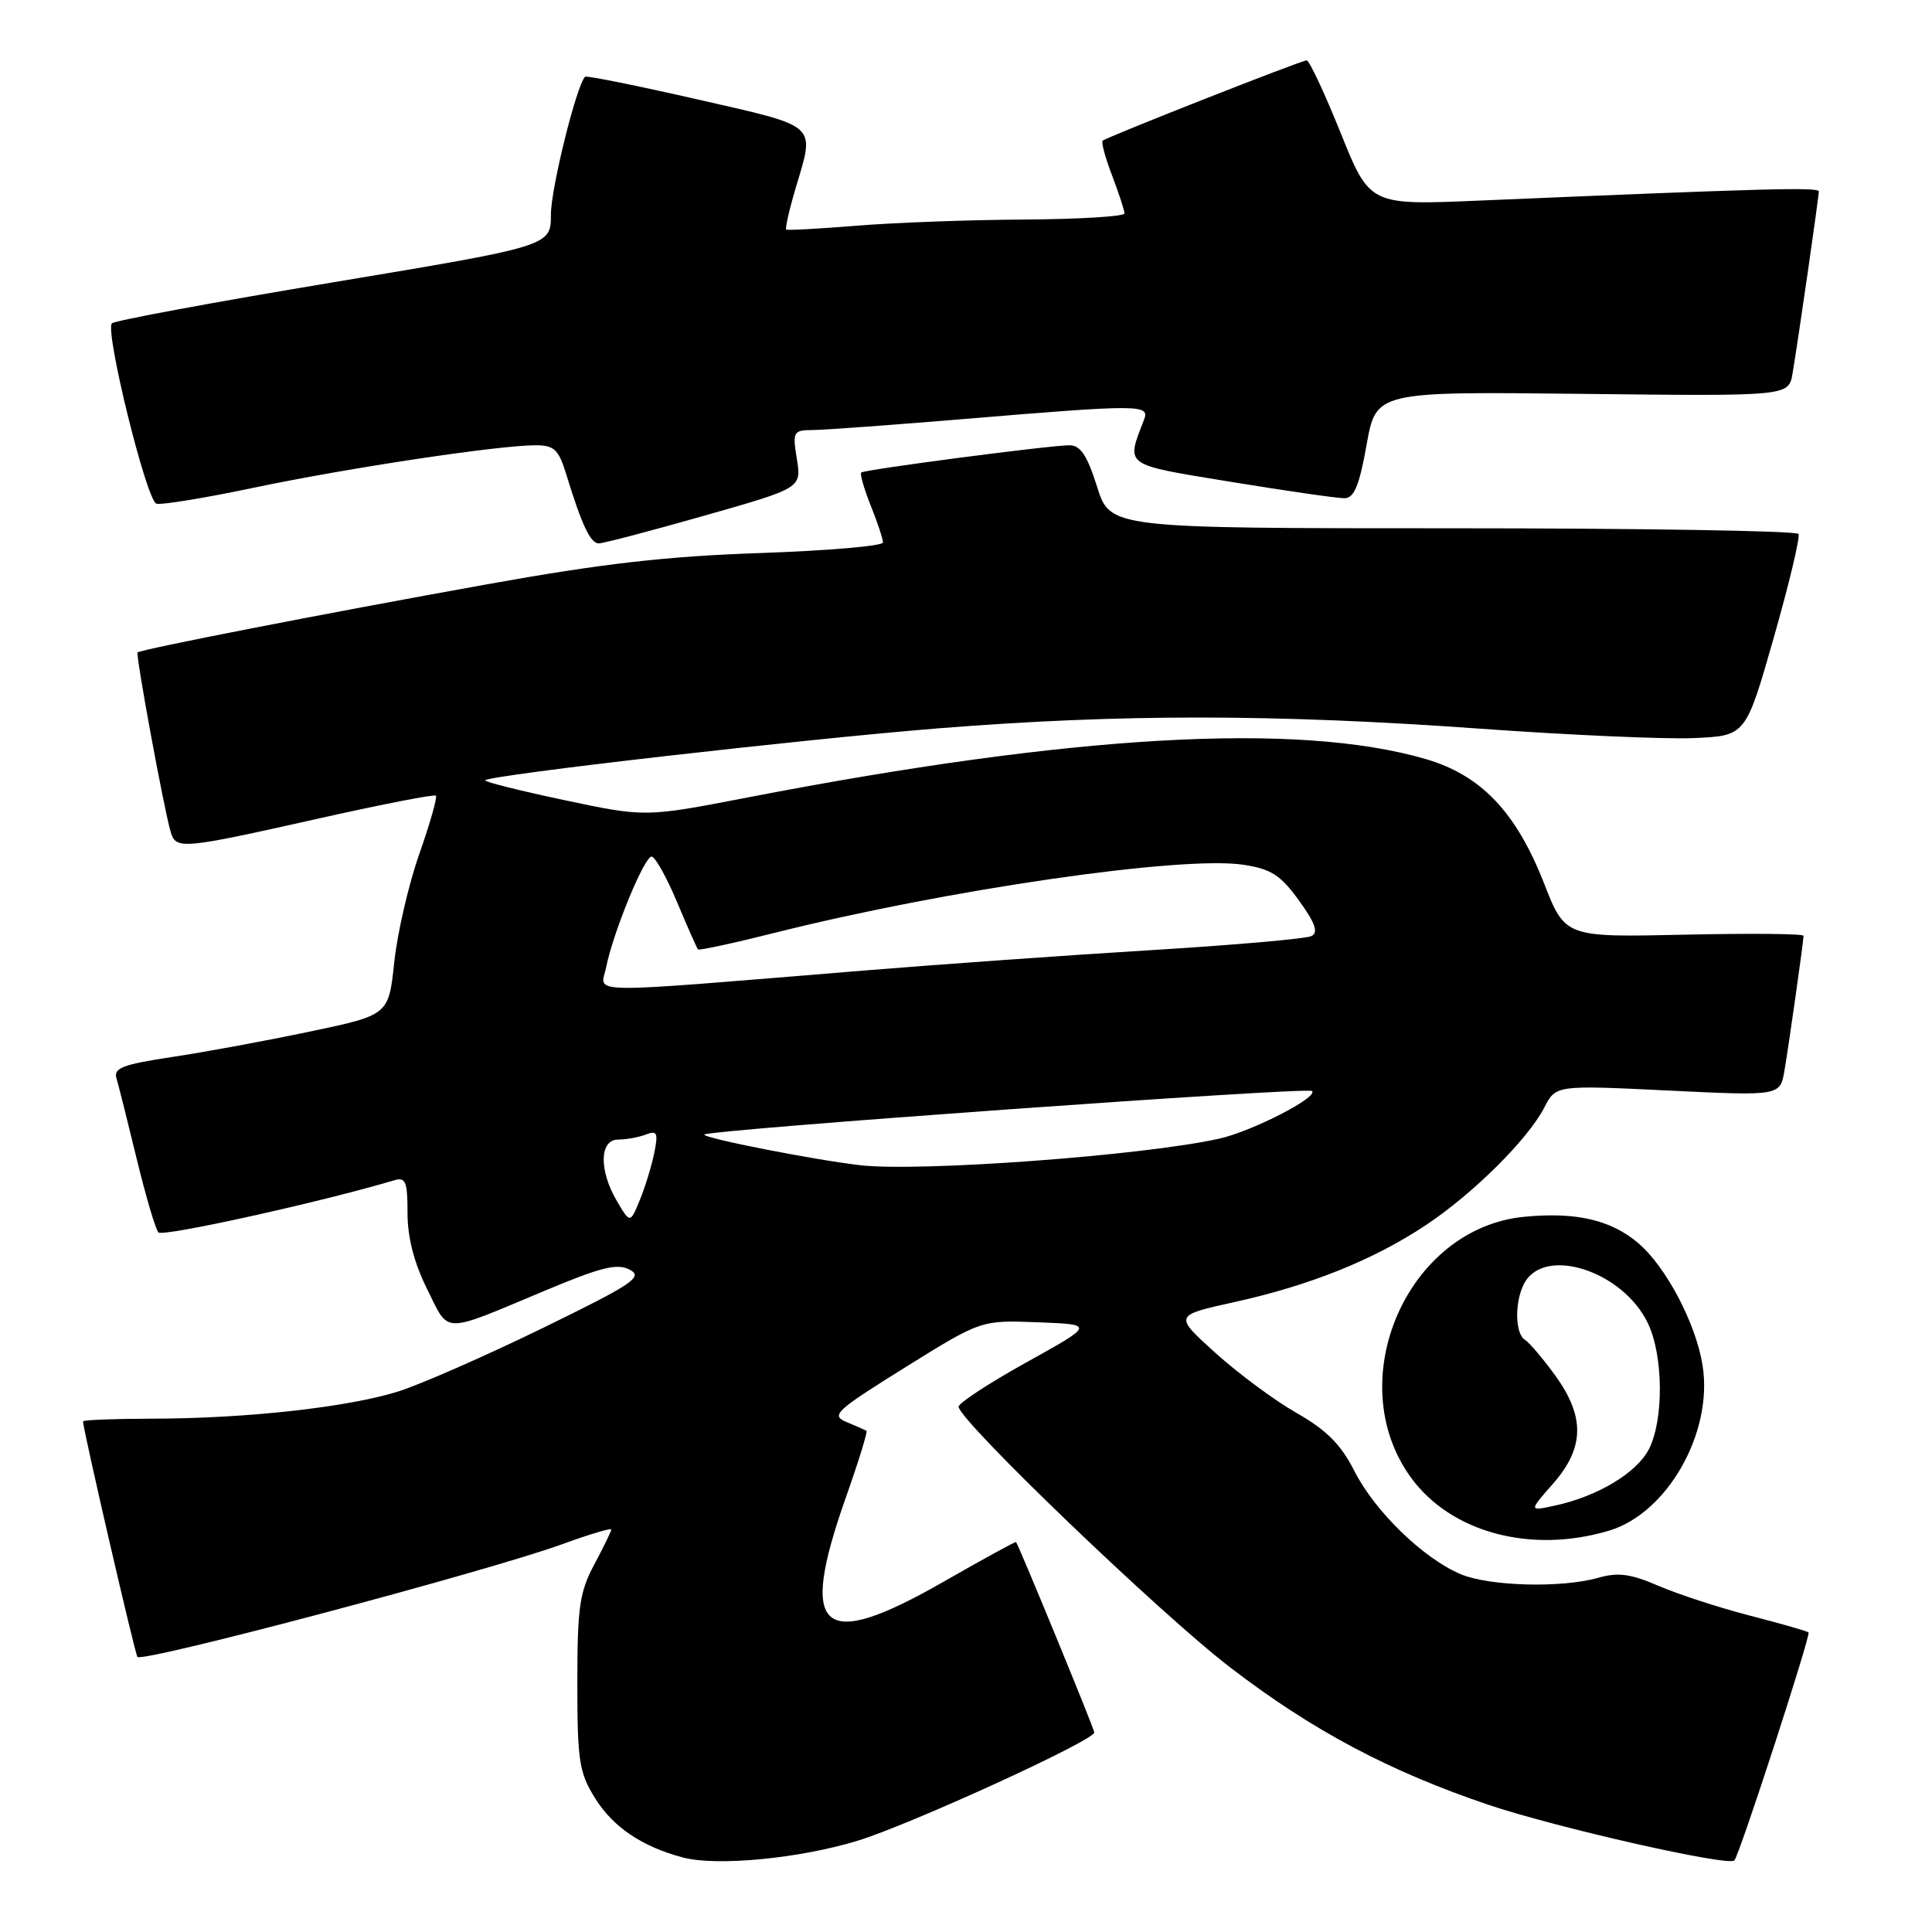 <?xml version="1.0" encoding="UTF-8" standalone="no"?>
<!DOCTYPE svg PUBLIC "-//W3C//DTD SVG 1.1//EN" "http://www.w3.org/Graphics/SVG/1.1/DTD/svg11.dtd" >
<svg xmlns="http://www.w3.org/2000/svg" xmlns:xlink="http://www.w3.org/1999/xlink" version="1.1" viewBox="0 0 256 256">
 <g >
 <path fill="currentColor"
d=" M 113.63 243.91 C 120.60 241.78 145.00 230.62 145.00 229.56 C 145.00 229.09 135.05 204.90 134.63 204.33 C 134.56 204.24 130.24 206.60 125.04 209.58 C 108.76 218.90 105.76 216.34 112.06 198.48 C 113.75 193.70 114.99 189.70 114.81 189.59 C 114.64 189.48 113.46 188.96 112.18 188.43 C 110.05 187.54 110.66 186.97 119.93 181.19 C 130.00 174.92 130.00 174.92 137.52 175.21 C 145.04 175.50 145.04 175.50 136.04 180.50 C 131.09 183.25 127.03 185.90 127.02 186.39 C 126.98 188.14 153.71 213.81 162.99 220.93 C 173.86 229.28 184.12 234.73 197.30 239.17 C 206.36 242.21 229.00 247.33 229.81 246.52 C 230.47 245.86 239.97 216.64 239.64 216.30 C 239.47 216.14 236.00 215.14 231.92 214.09 C 227.84 213.04 222.38 211.26 219.80 210.15 C 216.09 208.54 214.40 208.31 211.80 209.06 C 206.96 210.44 197.43 210.20 193.58 208.60 C 188.63 206.53 182.18 200.28 179.47 194.93 C 177.68 191.40 175.78 189.49 171.79 187.22 C 168.88 185.56 164.04 181.97 161.03 179.25 C 155.55 174.30 155.55 174.30 163.53 172.54 C 173.57 170.33 181.98 166.95 188.88 162.37 C 195.16 158.21 202.44 150.99 204.63 146.75 C 206.16 143.78 206.16 143.78 221.02 144.50 C 235.87 145.22 235.87 145.22 236.45 141.86 C 237.01 138.60 238.94 125.01 238.98 124.00 C 238.99 123.72 231.89 123.66 223.20 123.85 C 207.39 124.20 207.39 124.20 204.58 117.01 C 200.87 107.56 196.23 102.71 188.89 100.57 C 171.92 95.64 142.18 97.33 99.00 105.68 C 85.50 108.29 85.50 108.29 74.72 106.01 C 68.79 104.75 64.09 103.57 64.28 103.39 C 64.98 102.69 106.26 97.96 124.33 96.51 C 148.33 94.59 168.93 94.60 196.05 96.55 C 207.90 97.40 220.68 97.97 224.45 97.80 C 231.32 97.50 231.32 97.50 235.03 84.50 C 237.07 77.35 238.55 71.16 238.31 70.75 C 238.08 70.34 217.46 70.00 192.49 70.00 C 147.10 70.00 147.10 70.00 145.37 64.50 C 144.05 60.33 143.17 59.00 141.70 59.00 C 139.16 59.00 114.61 62.21 114.12 62.61 C 113.92 62.78 114.48 64.74 115.37 66.98 C 116.27 69.21 117.00 71.42 117.00 71.88 C 117.00 72.34 109.69 72.97 100.75 73.28 C 88.33 73.70 79.78 74.68 64.50 77.43 C 43.16 81.26 18.67 86.04 18.23 86.45 C 17.95 86.72 21.73 107.27 22.62 110.25 C 23.31 112.59 24.11 112.52 41.94 108.52 C 50.44 106.61 57.55 105.22 57.76 105.43 C 57.97 105.63 56.98 109.11 55.56 113.15 C 54.14 117.19 52.65 123.65 52.24 127.50 C 51.50 134.50 51.50 134.50 41.00 136.70 C 35.22 137.92 27.00 139.43 22.72 140.07 C 16.30 141.04 15.03 141.52 15.43 142.87 C 15.70 143.77 16.90 148.55 18.10 153.50 C 19.30 158.45 20.60 162.86 20.99 163.30 C 21.55 163.93 42.61 159.27 52.25 156.39 C 53.75 155.94 54.00 156.56 54.00 160.74 C 54.00 163.98 54.87 167.35 56.61 170.84 C 59.59 176.82 58.39 176.80 72.25 171.00 C 79.70 167.88 81.81 167.36 83.46 168.25 C 85.26 169.21 83.86 170.14 71.86 176.00 C 64.35 179.66 55.76 183.43 52.76 184.38 C 46.10 186.47 32.67 187.96 20.25 187.98 C 15.16 187.99 11.00 188.15 11.00 188.34 C 11.00 189.38 17.90 219.23 18.21 219.55 C 18.98 220.32 64.53 208.23 74.48 204.62 C 78.07 203.31 81.00 202.44 81.00 202.66 C 81.00 202.89 79.99 204.97 78.75 207.29 C 76.79 210.96 76.50 212.99 76.50 223.00 C 76.50 233.33 76.74 234.88 78.85 238.27 C 81.23 242.10 85.07 244.69 90.50 246.13 C 95.01 247.31 105.90 246.27 113.63 243.91 Z  M 213.21 202.82 C 220.96 200.50 227.02 189.79 225.60 180.92 C 224.71 175.33 220.73 167.79 217.02 164.67 C 213.41 161.63 208.79 160.57 201.97 161.23 C 186.46 162.72 177.66 182.94 186.94 195.76 C 192.24 203.07 202.85 205.92 213.21 202.82 Z  M 93.32 68.33 C 106.20 64.67 106.20 64.67 105.59 60.83 C 105.00 57.17 105.10 57.00 107.74 56.98 C 109.26 56.97 118.38 56.30 128.00 55.50 C 151.03 53.58 152.37 53.59 151.60 55.59 C 149.20 61.84 148.70 61.49 163.18 63.86 C 170.51 65.06 177.25 66.03 178.16 66.02 C 179.43 66.00 180.12 64.33 181.08 58.94 C 182.34 51.88 182.34 51.88 209.67 52.19 C 237.00 52.50 237.00 52.50 237.52 49.50 C 238.25 45.20 241.00 26.13 241.00 25.37 C 241.00 24.78 234.17 24.96 196.00 26.58 C 181.50 27.20 181.50 27.20 177.64 17.60 C 175.51 12.32 173.49 8.00 173.14 8.00 C 172.46 7.99 146.77 18.11 146.11 18.64 C 145.89 18.81 146.45 20.89 147.36 23.26 C 148.26 25.63 149.00 27.89 149.00 28.28 C 149.00 28.68 143.04 29.04 135.75 29.09 C 128.46 29.13 118.45 29.50 113.50 29.91 C 108.55 30.31 104.36 30.54 104.18 30.42 C 104.01 30.30 104.57 27.82 105.43 24.92 C 107.99 16.30 108.62 16.87 92.41 13.17 C 84.39 11.34 77.69 9.99 77.52 10.17 C 76.36 11.41 73.00 24.98 73.00 28.41 C 73.00 32.60 73.00 32.60 44.25 37.39 C 28.44 40.02 15.20 42.48 14.83 42.84 C 13.86 43.80 19.40 66.30 20.72 66.74 C 21.33 66.94 27.16 65.99 33.66 64.62 C 46.08 62.01 66.04 59.00 70.96 59.00 C 73.42 59.00 74.01 59.55 75.00 62.75 C 77.09 69.58 78.23 72.00 79.34 72.00 C 79.95 72.00 86.24 70.35 93.32 68.33 Z  M 81.75 159.16 C 79.34 155.07 79.42 151.00 81.92 151.00 C 82.97 151.00 84.62 150.70 85.58 150.33 C 87.07 149.76 87.23 150.11 86.70 152.73 C 86.37 154.41 85.51 157.21 84.80 158.96 C 83.50 162.13 83.50 162.13 81.75 159.16 Z  M 114.00 154.40 C 107.77 153.68 92.92 150.75 93.34 150.33 C 93.98 149.69 173.20 144.01 173.84 144.56 C 174.78 145.36 165.87 149.93 161.50 150.89 C 151.39 153.13 121.88 155.30 114.00 154.40 Z  M 80.32 128.15 C 81.24 123.55 85.37 113.50 86.34 113.50 C 86.80 113.50 88.31 116.20 89.70 119.50 C 91.08 122.80 92.34 125.63 92.49 125.80 C 92.64 125.96 97.20 124.98 102.63 123.61 C 125.38 117.89 156.55 113.36 164.72 114.58 C 168.42 115.14 169.66 115.93 172.12 119.32 C 174.28 122.31 174.72 123.56 173.78 124.03 C 173.08 124.39 163.50 125.23 152.50 125.90 C 141.50 126.57 124.40 127.79 114.50 128.60 C 76.38 131.71 79.60 131.76 80.32 128.15 Z  M 205.79 196.59 C 209.96 191.84 210.04 187.73 206.07 182.25 C 204.45 180.02 202.65 177.90 202.07 177.54 C 200.73 176.72 200.68 172.46 201.97 170.05 C 204.65 165.04 215.08 168.42 218.37 175.37 C 220.42 179.69 220.47 188.18 218.48 192.04 C 216.85 195.18 211.68 198.28 206.04 199.50 C 202.57 200.25 202.57 200.25 205.79 196.59 Z "/>
</g>
</svg>